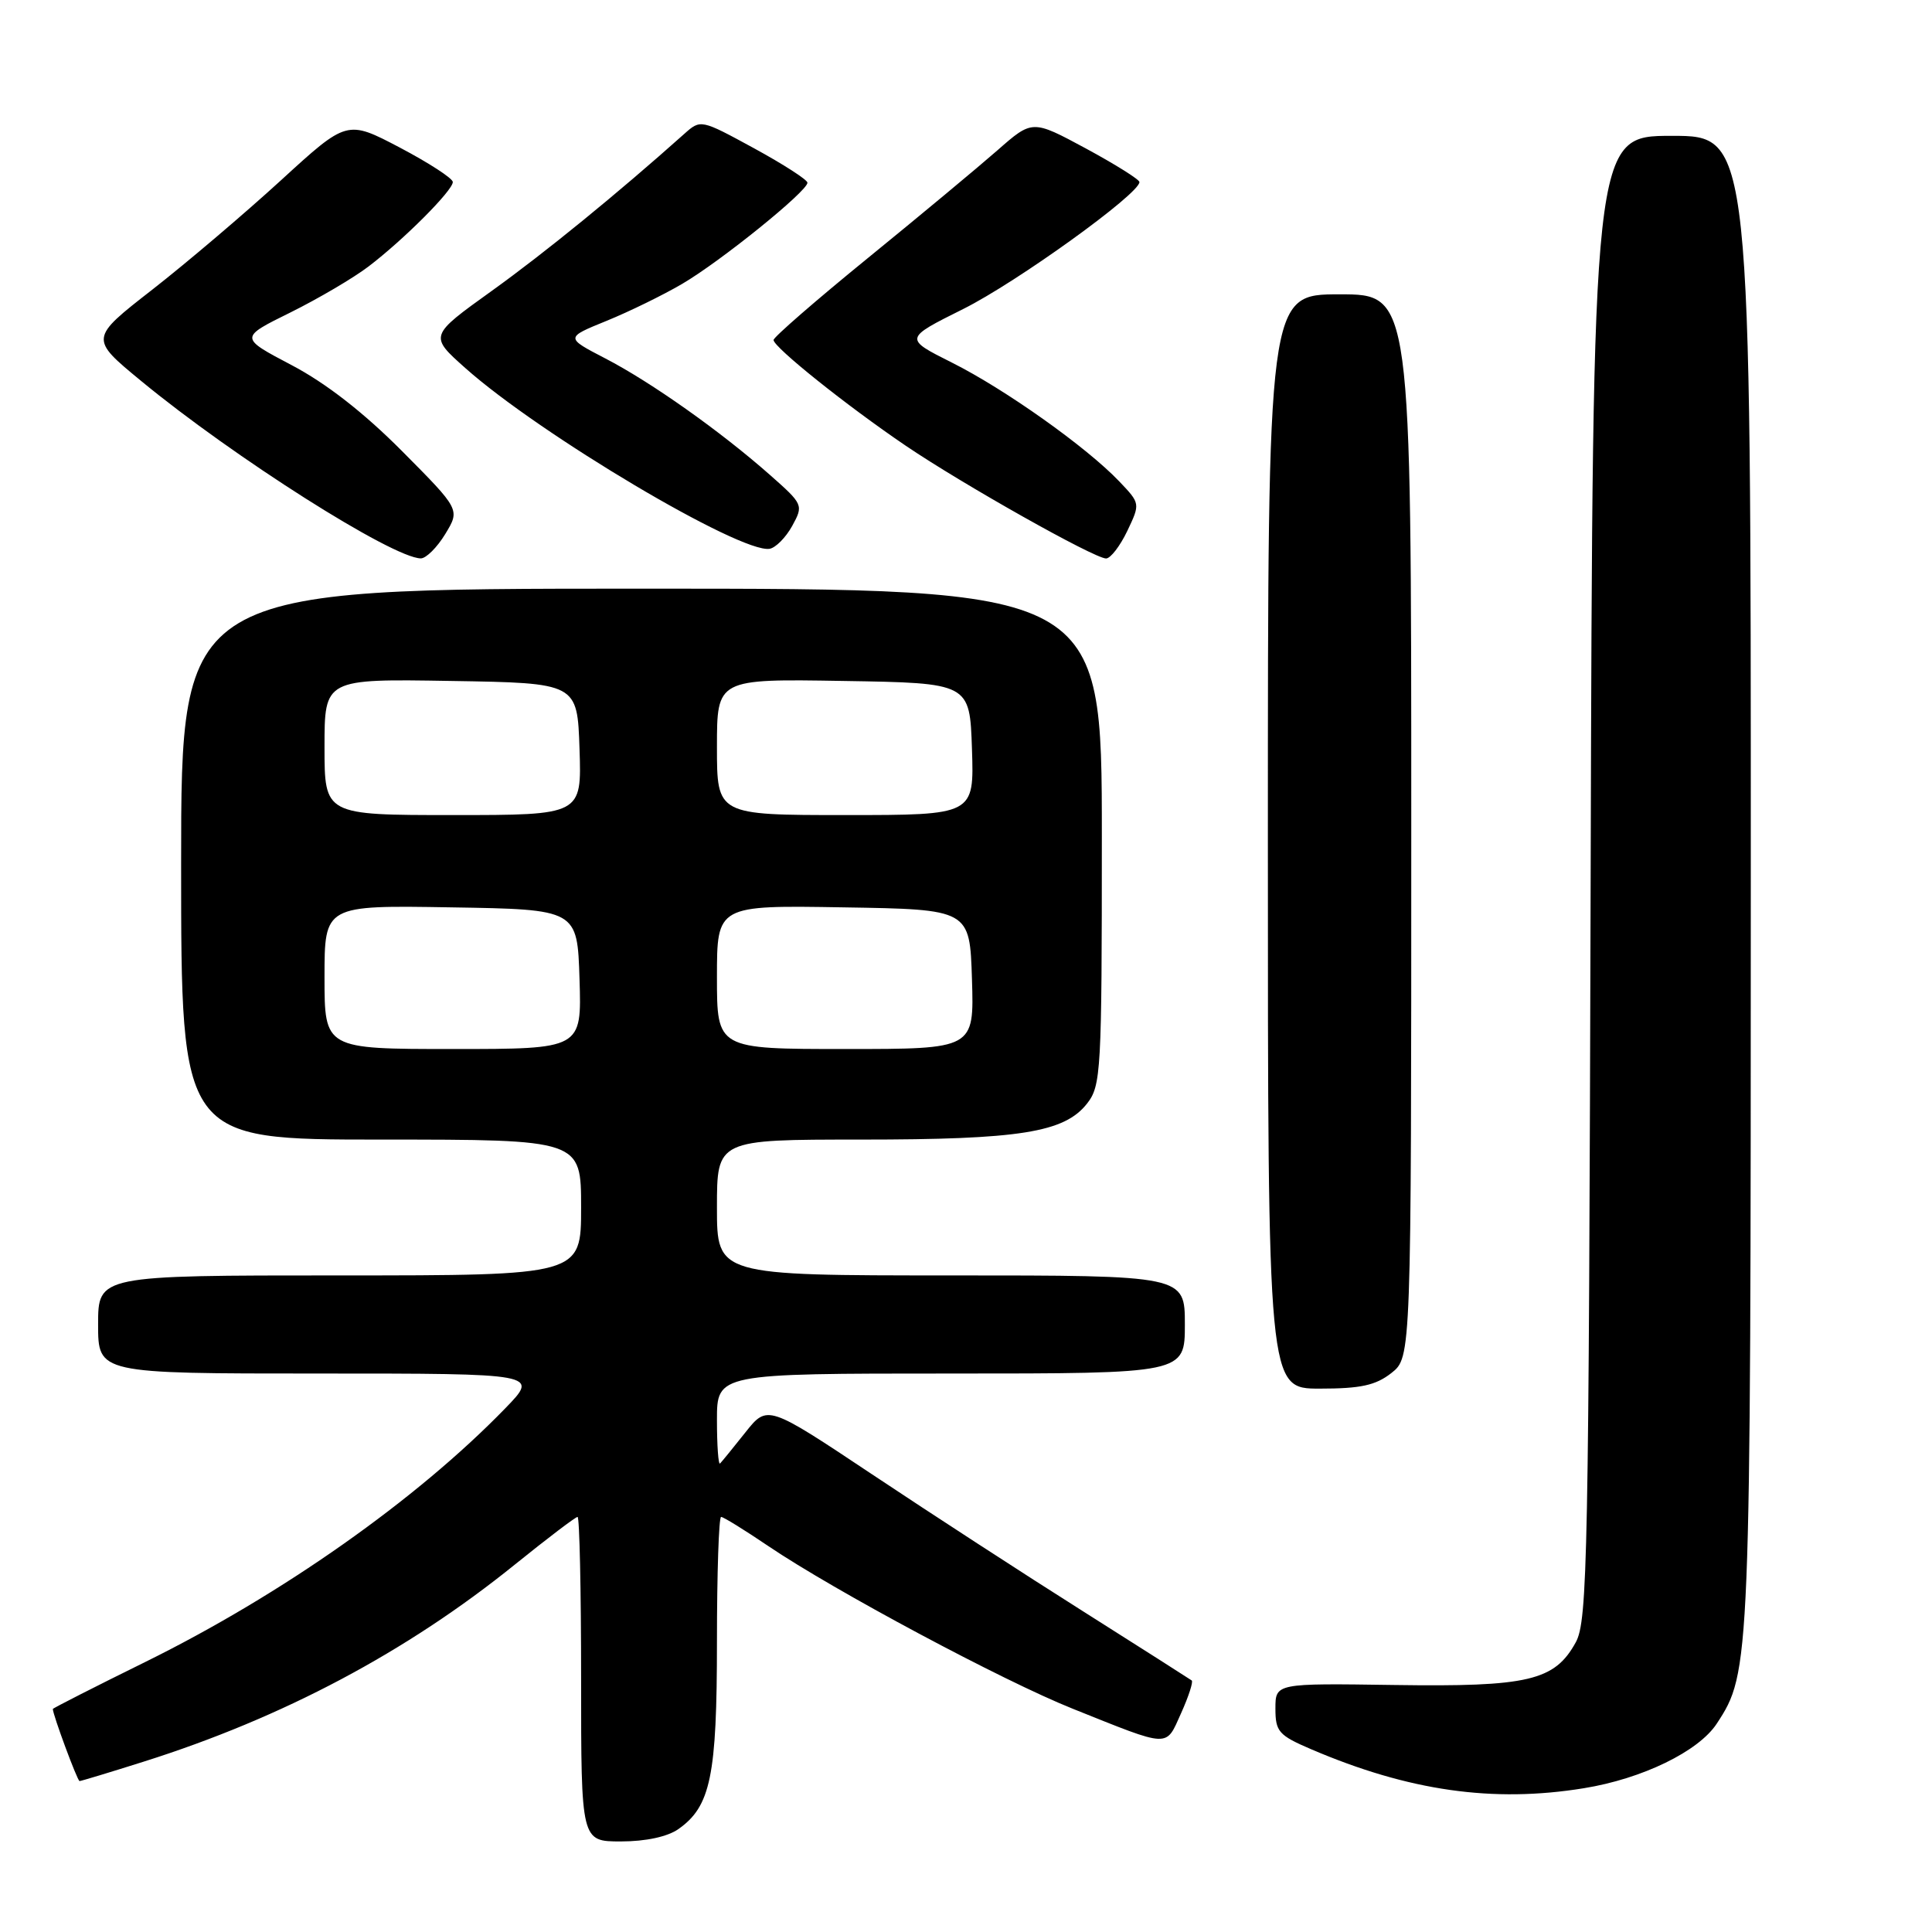 <?xml version="1.0" encoding="UTF-8" standalone="no"?>
<!DOCTYPE svg PUBLIC "-//W3C//DTD SVG 1.1//EN" "http://www.w3.org/Graphics/SVG/1.1/DTD/svg11.dtd" >
<svg xmlns="http://www.w3.org/2000/svg" xmlns:xlink="http://www.w3.org/1999/xlink" version="1.1" viewBox="0 0 256 256">
 <g >
 <path fill="currentColor"
d=" M 89.88 242.37 C 94.17 239.36 95.00 235.35 95.00 217.53 C 95.00 208.44 95.25 201.00 95.55 201.00 C 95.86 201.00 98.67 202.74 101.80 204.86 C 110.56 210.78 132.85 222.70 142.15 226.42 C 155.20 231.64 154.42 231.61 156.50 227.01 C 157.50 224.79 158.13 222.84 157.91 222.67 C 157.68 222.50 151.20 218.37 143.50 213.50 C 135.80 208.64 123.24 200.48 115.59 195.38 C 101.69 186.12 101.69 186.12 98.76 189.81 C 97.15 191.84 95.64 193.69 95.41 193.92 C 95.19 194.15 95.00 191.56 95.00 188.17 C 95.00 182.00 95.00 182.00 126.00 182.00 C 157.00 182.00 157.00 182.00 157.00 175.50 C 157.00 169.00 157.00 169.00 126.00 169.00 C 95.00 169.00 95.00 169.00 95.00 160.00 C 95.00 151.00 95.00 151.00 114.06 151.00 C 135.13 151.00 141.02 150.06 144.03 146.24 C 145.90 143.86 146.00 142.07 146.00 110.87 C 146.00 78.00 146.00 78.00 85.00 78.00 C 24.00 78.00 24.00 78.00 24.00 114.50 C 24.00 151.00 24.00 151.00 50.50 151.00 C 77.00 151.00 77.00 151.00 77.00 160.00 C 77.00 169.00 77.00 169.00 45.00 169.00 C 13.00 169.00 13.00 169.00 13.00 175.50 C 13.00 182.00 13.00 182.00 42.21 182.00 C 71.42 182.00 71.42 182.00 66.96 186.60 C 55.21 198.71 37.35 211.29 19.25 220.22 C 12.51 223.54 7.00 226.35 7.00 226.45 C 7.00 227.21 10.26 236.00 10.54 236.00 C 10.74 236.00 14.54 234.85 19.00 233.44 C 37.47 227.61 53.90 218.89 68.25 207.29 C 72.54 203.83 76.26 201.00 76.53 201.00 C 76.79 201.00 77.00 210.68 77.00 222.50 C 77.00 244.00 77.00 244.00 82.28 244.00 C 85.54 244.00 88.44 243.38 89.88 242.37 Z  M 209.86 236.95 C 217.61 235.70 225.07 232.07 227.48 228.39 C 231.95 221.57 231.98 220.89 231.99 116.75 C 232.00 18.00 232.00 18.00 221.52 18.00 C 211.04 18.00 211.04 18.00 210.77 116.25 C 210.52 206.59 210.36 214.75 208.80 217.61 C 206.00 222.71 202.52 223.53 184.75 223.27 C 169.00 223.04 169.00 223.04 169.00 226.40 C 169.00 229.45 169.43 229.94 173.75 231.79 C 186.65 237.31 197.82 238.91 209.86 236.95 Z  M 184.37 181.93 C 187.00 179.85 187.00 179.85 187.00 109.43 C 187.00 39.00 187.00 39.00 177.50 39.00 C 168.00 39.00 168.00 39.00 168.00 111.50 C 168.00 184.00 168.00 184.00 174.87 184.00 C 180.30 184.00 182.28 183.57 184.37 181.93 Z  M 59.00 70.76 C 60.97 67.52 60.97 67.52 53.27 59.77 C 48.21 54.68 43.19 50.77 38.64 48.38 C 31.72 44.74 31.72 44.74 38.47 41.41 C 42.18 39.57 46.84 36.83 48.82 35.32 C 53.51 31.75 60.00 25.24 60.00 24.12 C 60.00 23.64 56.84 21.59 52.99 19.56 C 45.98 15.88 45.98 15.88 37.24 23.88 C 32.43 28.28 24.76 34.80 20.19 38.37 C 11.87 44.85 11.87 44.85 18.69 50.47 C 30.96 60.59 52.01 73.94 55.76 73.99 C 56.46 73.99 57.92 72.54 59.00 70.76 Z  M 149.37 70.36 C 151.10 66.72 151.10 66.72 148.30 63.78 C 143.97 59.24 133.18 51.58 126.14 48.05 C 119.78 44.86 119.78 44.86 127.64 40.94 C 134.72 37.41 151.03 25.66 150.98 24.12 C 150.97 23.78 147.78 21.78 143.88 19.67 C 136.79 15.85 136.79 15.85 132.15 19.93 C 129.59 22.17 121.88 28.59 115.00 34.19 C 108.12 39.79 102.50 44.68 102.50 45.05 C 102.50 46.00 112.17 53.74 120.00 59.05 C 127.56 64.18 145.01 74.00 146.56 74.00 C 147.15 74.00 148.41 72.36 149.37 70.36 Z  M 104.97 69.69 C 106.48 66.93 106.44 66.83 102.00 62.91 C 95.46 57.14 86.28 50.64 80.20 47.49 C 74.90 44.74 74.90 44.74 80.36 42.52 C 83.36 41.30 87.88 39.09 90.40 37.61 C 95.49 34.63 107.00 25.33 106.99 24.21 C 106.99 23.82 103.80 21.77 99.92 19.65 C 92.87 15.81 92.84 15.80 90.67 17.74 C 81.80 25.66 72.25 33.45 65.18 38.53 C 56.86 44.50 56.86 44.50 61.68 48.79 C 71.56 57.58 98.08 73.33 101.97 72.72 C 102.77 72.59 104.12 71.23 104.97 69.69 Z  M 43.00 129.48 C 43.00 119.95 43.00 119.95 59.75 120.23 C 76.50 120.50 76.50 120.50 76.79 129.75 C 77.08 139.00 77.08 139.00 60.04 139.00 C 43.00 139.00 43.00 139.00 43.00 129.48 Z  M 95.00 129.48 C 95.00 119.95 95.00 119.95 111.75 120.23 C 128.50 120.50 128.50 120.50 128.79 129.75 C 129.08 139.00 129.08 139.00 112.04 139.00 C 95.00 139.00 95.00 139.00 95.00 129.48 Z  M 43.00 98.98 C 43.00 89.95 43.00 89.95 59.75 90.23 C 76.50 90.50 76.50 90.50 76.79 99.25 C 77.08 108.00 77.08 108.00 60.04 108.00 C 43.00 108.00 43.00 108.00 43.00 98.98 Z  M 95.00 98.98 C 95.00 89.95 95.00 89.95 111.75 90.23 C 128.50 90.50 128.50 90.50 128.79 99.25 C 129.08 108.00 129.08 108.00 112.04 108.00 C 95.00 108.00 95.00 108.00 95.00 98.98 Z "/>
</g>
</svg>